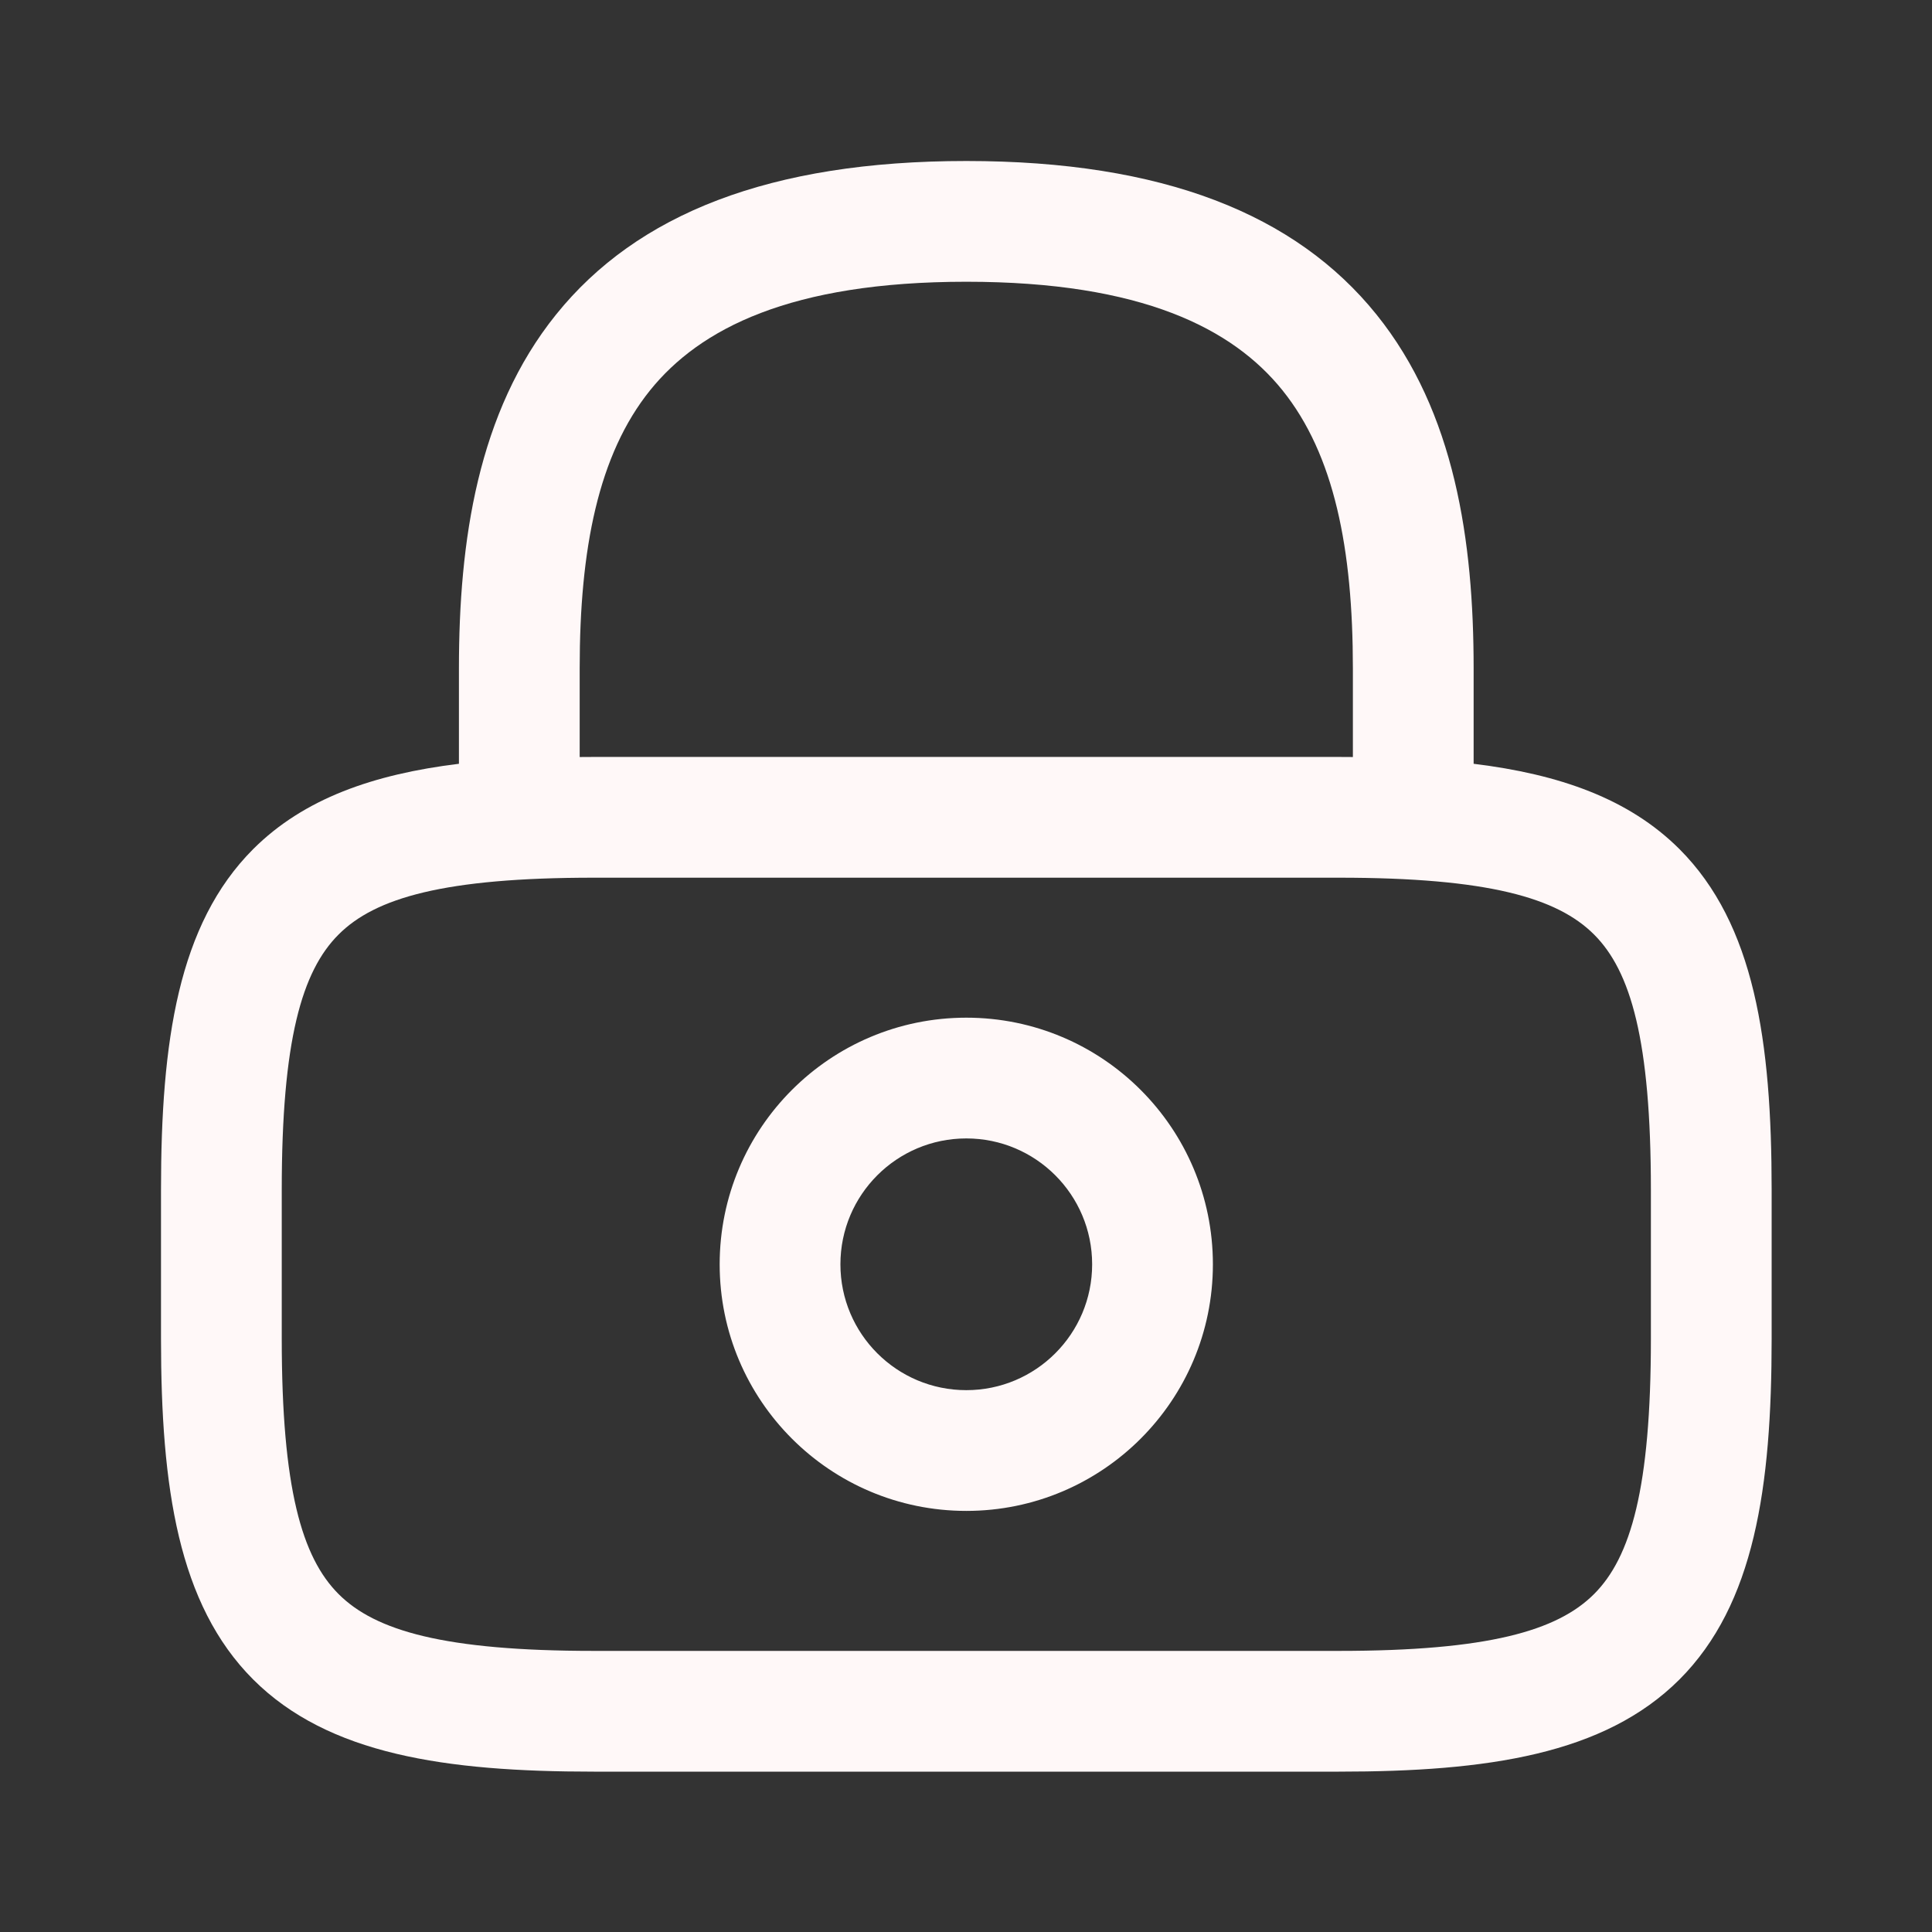 <svg width="24" height="24" viewBox="0 0 24 24" fill="none" xmlns="http://www.w3.org/2000/svg">
<rect x="0" y="0" width="24" height="24" fill="#333333" stroke="none"/>
<path fill-rule="evenodd" clip-rule="evenodd" d="M8.076 4.848C7.433 5.647 7.201 6.816 7.201 8.302V9.404C7.259 9.403 7.318 9.403 7.377 9.403H16.631C16.69 9.403 16.748 9.403 16.806 9.404V8.302C16.806 6.816 16.574 5.647 15.931 4.848C15.316 4.084 14.189 3.5 12.004 3.5C9.819 3.5 8.692 4.084 8.076 4.848ZM18.306 9.488V8.302C18.306 6.726 18.075 5.119 17.099 3.907C16.095 2.66 14.445 2 12.004 2C9.562 2 7.912 2.66 6.908 3.907C5.932 5.119 5.701 6.726 5.701 8.302V9.488C4.639 9.618 3.774 9.92 3.145 10.548C2.213 11.481 2 12.935 2 14.78V16.631C2 18.476 2.213 19.93 3.145 20.863C4.078 21.795 5.532 22.008 7.377 22.008H16.631C18.476 22.008 19.93 21.795 20.863 20.863C21.795 19.93 22.008 18.476 22.008 16.631V14.78C22.008 12.935 21.795 11.481 20.863 10.548C20.234 9.92 19.369 9.618 18.306 9.488ZM12.004 14.142C11.14 14.142 10.44 14.842 10.44 15.706C10.44 16.569 11.14 17.269 12.004 17.269C12.867 17.269 13.567 16.569 13.567 15.706C13.567 14.842 12.867 14.142 12.004 14.142ZM8.94 15.706C8.94 14.014 10.312 12.642 12.004 12.642C13.696 12.642 15.067 14.014 15.067 15.706C15.067 17.397 13.696 18.769 12.004 18.769C10.312 18.769 8.94 17.397 8.94 15.706ZM3.5 14.78C3.5 12.924 3.75 12.064 4.206 11.609C4.661 11.153 5.521 10.903 7.377 10.903H16.631C18.487 10.903 19.346 11.153 19.802 11.609C20.258 12.064 20.508 12.924 20.508 14.78V16.631C20.508 18.487 20.258 19.346 19.802 19.802C19.346 20.258 18.487 20.508 16.631 20.508H7.377C5.521 20.508 4.661 20.258 4.206 19.802C3.75 19.346 3.5 18.487 3.5 16.631V14.78Z" fill="#FFF8F8"/>
</svg>

